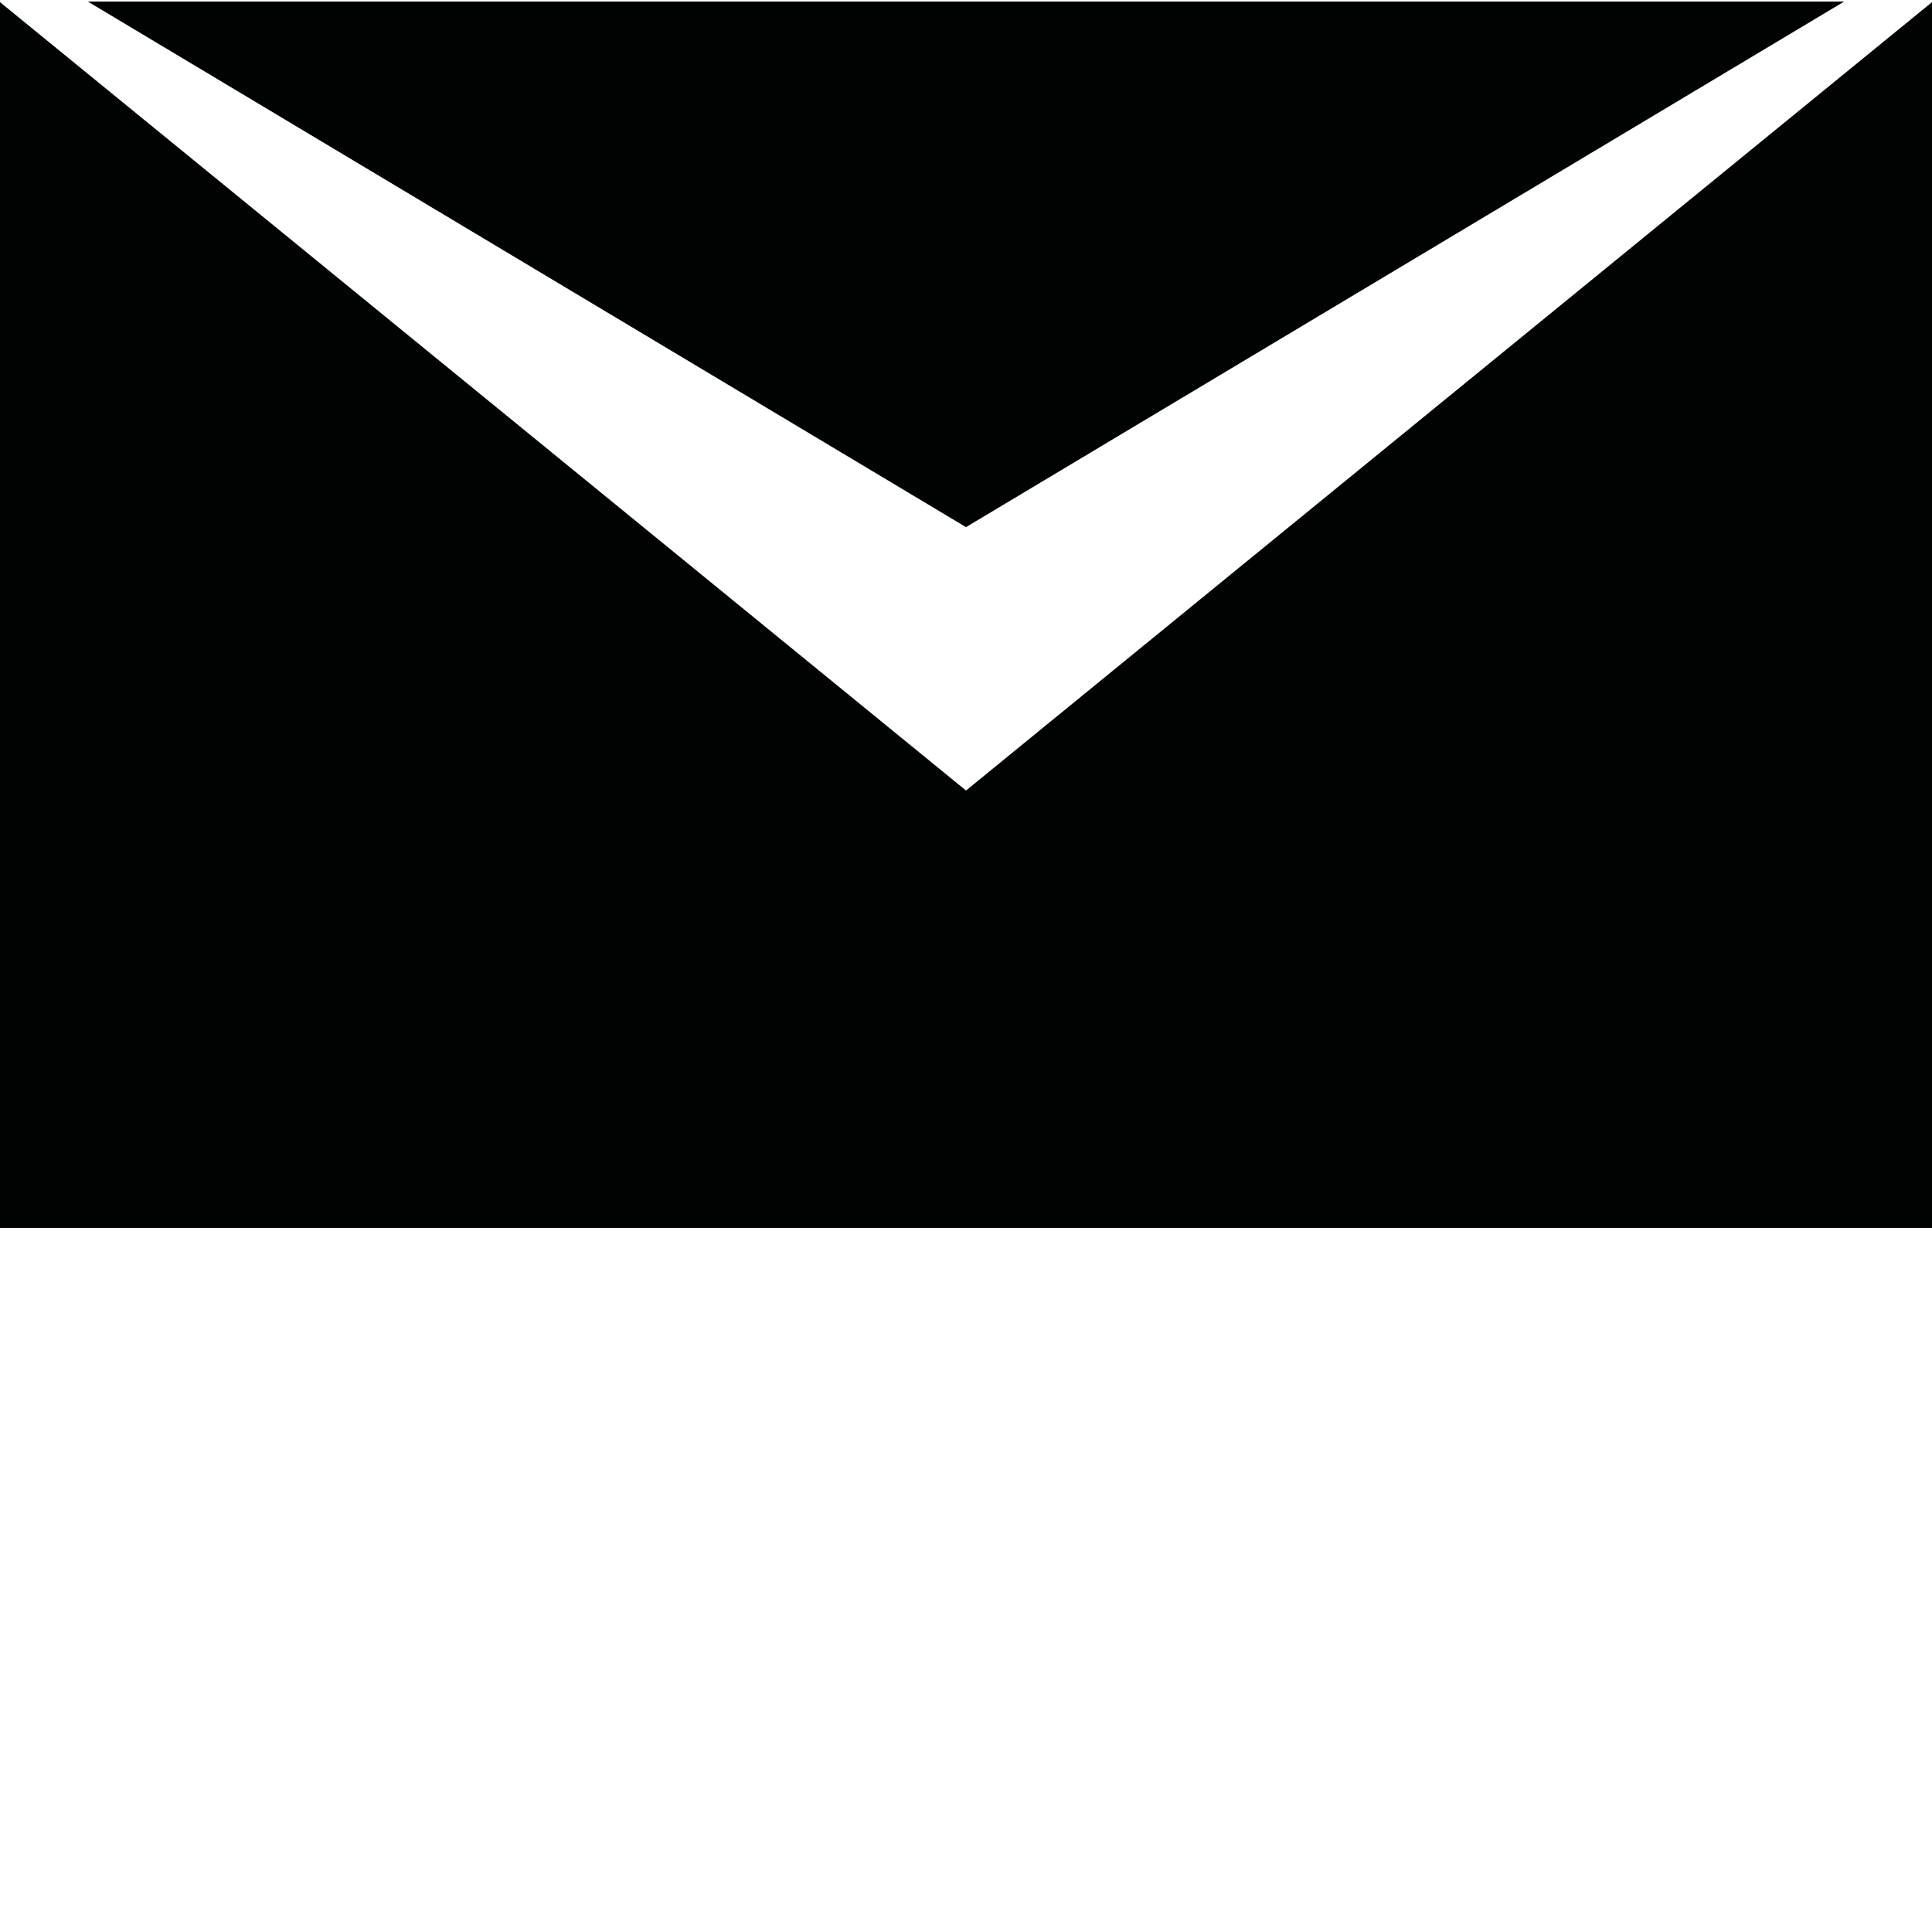 <?xml version="1.0" encoding="utf-8"?>
<!-- Generator: Adobe Illustrator 16.0.0, SVG Export Plug-In . SVG Version: 6.00 Build 0)  -->
<!DOCTYPE svg PUBLIC "-//W3C//DTD SVG 1.1//EN" "http://www.w3.org/Graphics/SVG/1.1/DTD/svg11.dtd">
<svg version="1.1" id="Layer_1" xmlns="http://www.w3.org/2000/svg" xmlns:xlink="http://www.w3.org/1999/xlink" x="0px" y="0px"
	 width="1024px" height="1024px" viewBox="0 0 1024 1024" enable-background="new 0 0 1024 1024" xml:space="preserve">
<g id="email">
	<g>
		<polygon fill="#010202" points="512,279.39 46.545,0.819 977.454,0.819 		"/>
		<polygon fill="#010202" points="512,418.992 0,1.136 0,650.818 1024,650.818 1024,1.136 		"/>
	</g>
</g>
</svg>
